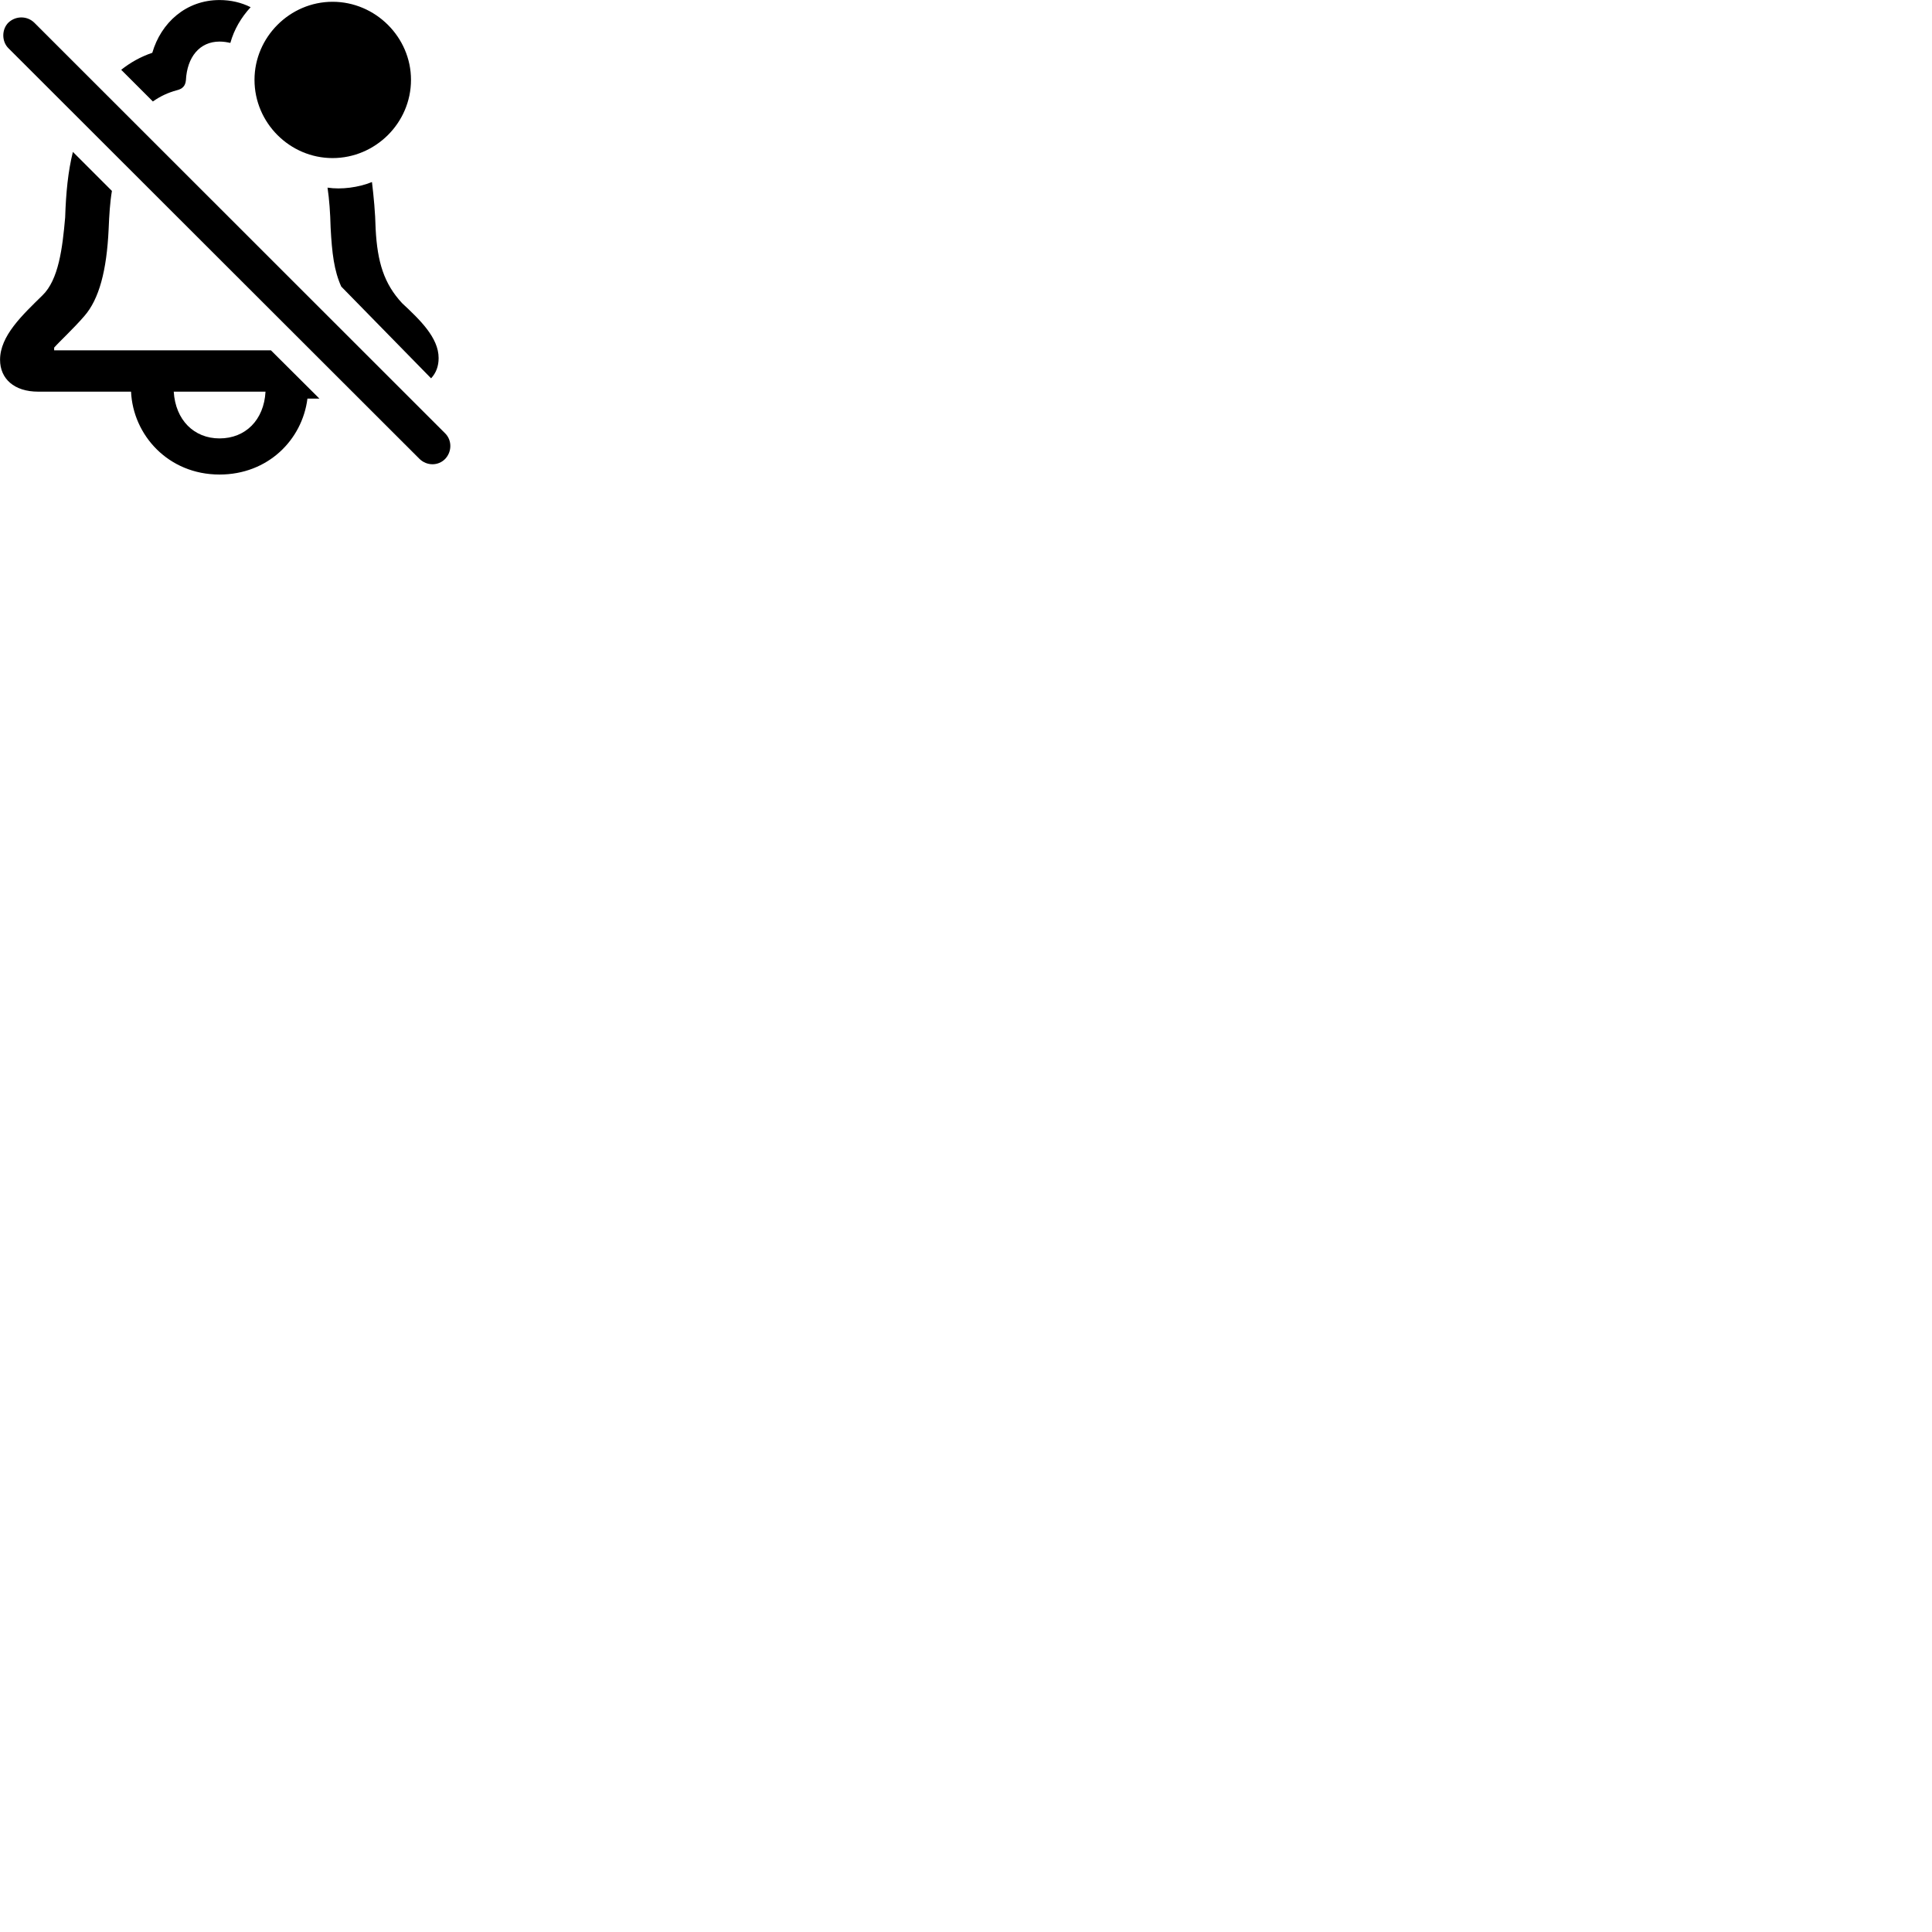 
        <svg xmlns="http://www.w3.org/2000/svg" viewBox="0 0 100 100">
            <path d="M7.913 5.252C8.293 4.982 8.703 4.792 9.153 4.672C9.433 4.602 9.593 4.462 9.623 4.152C9.683 2.952 10.333 2.152 11.363 2.152C11.563 2.152 11.753 2.182 11.923 2.222C12.113 1.532 12.483 0.902 12.973 0.372C12.493 0.132 11.953 0.002 11.363 0.002C9.623 0.002 8.333 1.182 7.883 2.732C7.263 2.942 6.743 3.242 6.273 3.612ZM17.213 8.182C19.433 8.182 21.273 6.362 21.273 4.132C21.273 1.922 19.433 0.092 17.213 0.092C15.003 0.092 13.173 1.922 13.173 4.132C13.173 6.362 15.003 8.182 17.213 8.182ZM0.433 2.492L21.713 23.752C22.093 24.122 22.683 24.122 23.043 23.752C23.393 23.382 23.403 22.792 23.043 22.432L1.773 1.172C1.403 0.812 0.813 0.812 0.433 1.172C0.083 1.522 0.083 2.142 0.433 2.492ZM11.363 24.562C13.873 24.562 15.643 22.762 15.913 20.632H16.533L14.023 18.132H2.803V17.992C3.103 17.652 3.783 17.032 4.363 16.362C5.133 15.482 5.523 14.002 5.623 11.862C5.653 11.132 5.693 10.472 5.793 9.882L3.773 7.862C3.523 8.862 3.413 9.982 3.373 11.252C3.233 12.852 3.033 14.472 2.203 15.282C1.153 16.312 0.003 17.382 0.003 18.622C0.003 19.612 0.743 20.272 1.973 20.272H6.783C6.883 22.512 8.703 24.562 11.363 24.562ZM19.253 9.422C18.563 9.702 17.673 9.822 16.953 9.712C17.043 10.322 17.093 11.002 17.113 11.782C17.183 13.112 17.293 14.012 17.663 14.832L22.313 19.582C22.573 19.302 22.703 18.952 22.703 18.532C22.703 17.472 21.723 16.542 20.813 15.692C19.873 14.682 19.533 13.562 19.443 11.852C19.423 10.992 19.343 10.182 19.253 9.422ZM11.363 22.692C10.043 22.692 9.083 21.742 8.993 20.272H13.743C13.663 21.742 12.703 22.692 11.363 22.692Z" />
        </svg>
    